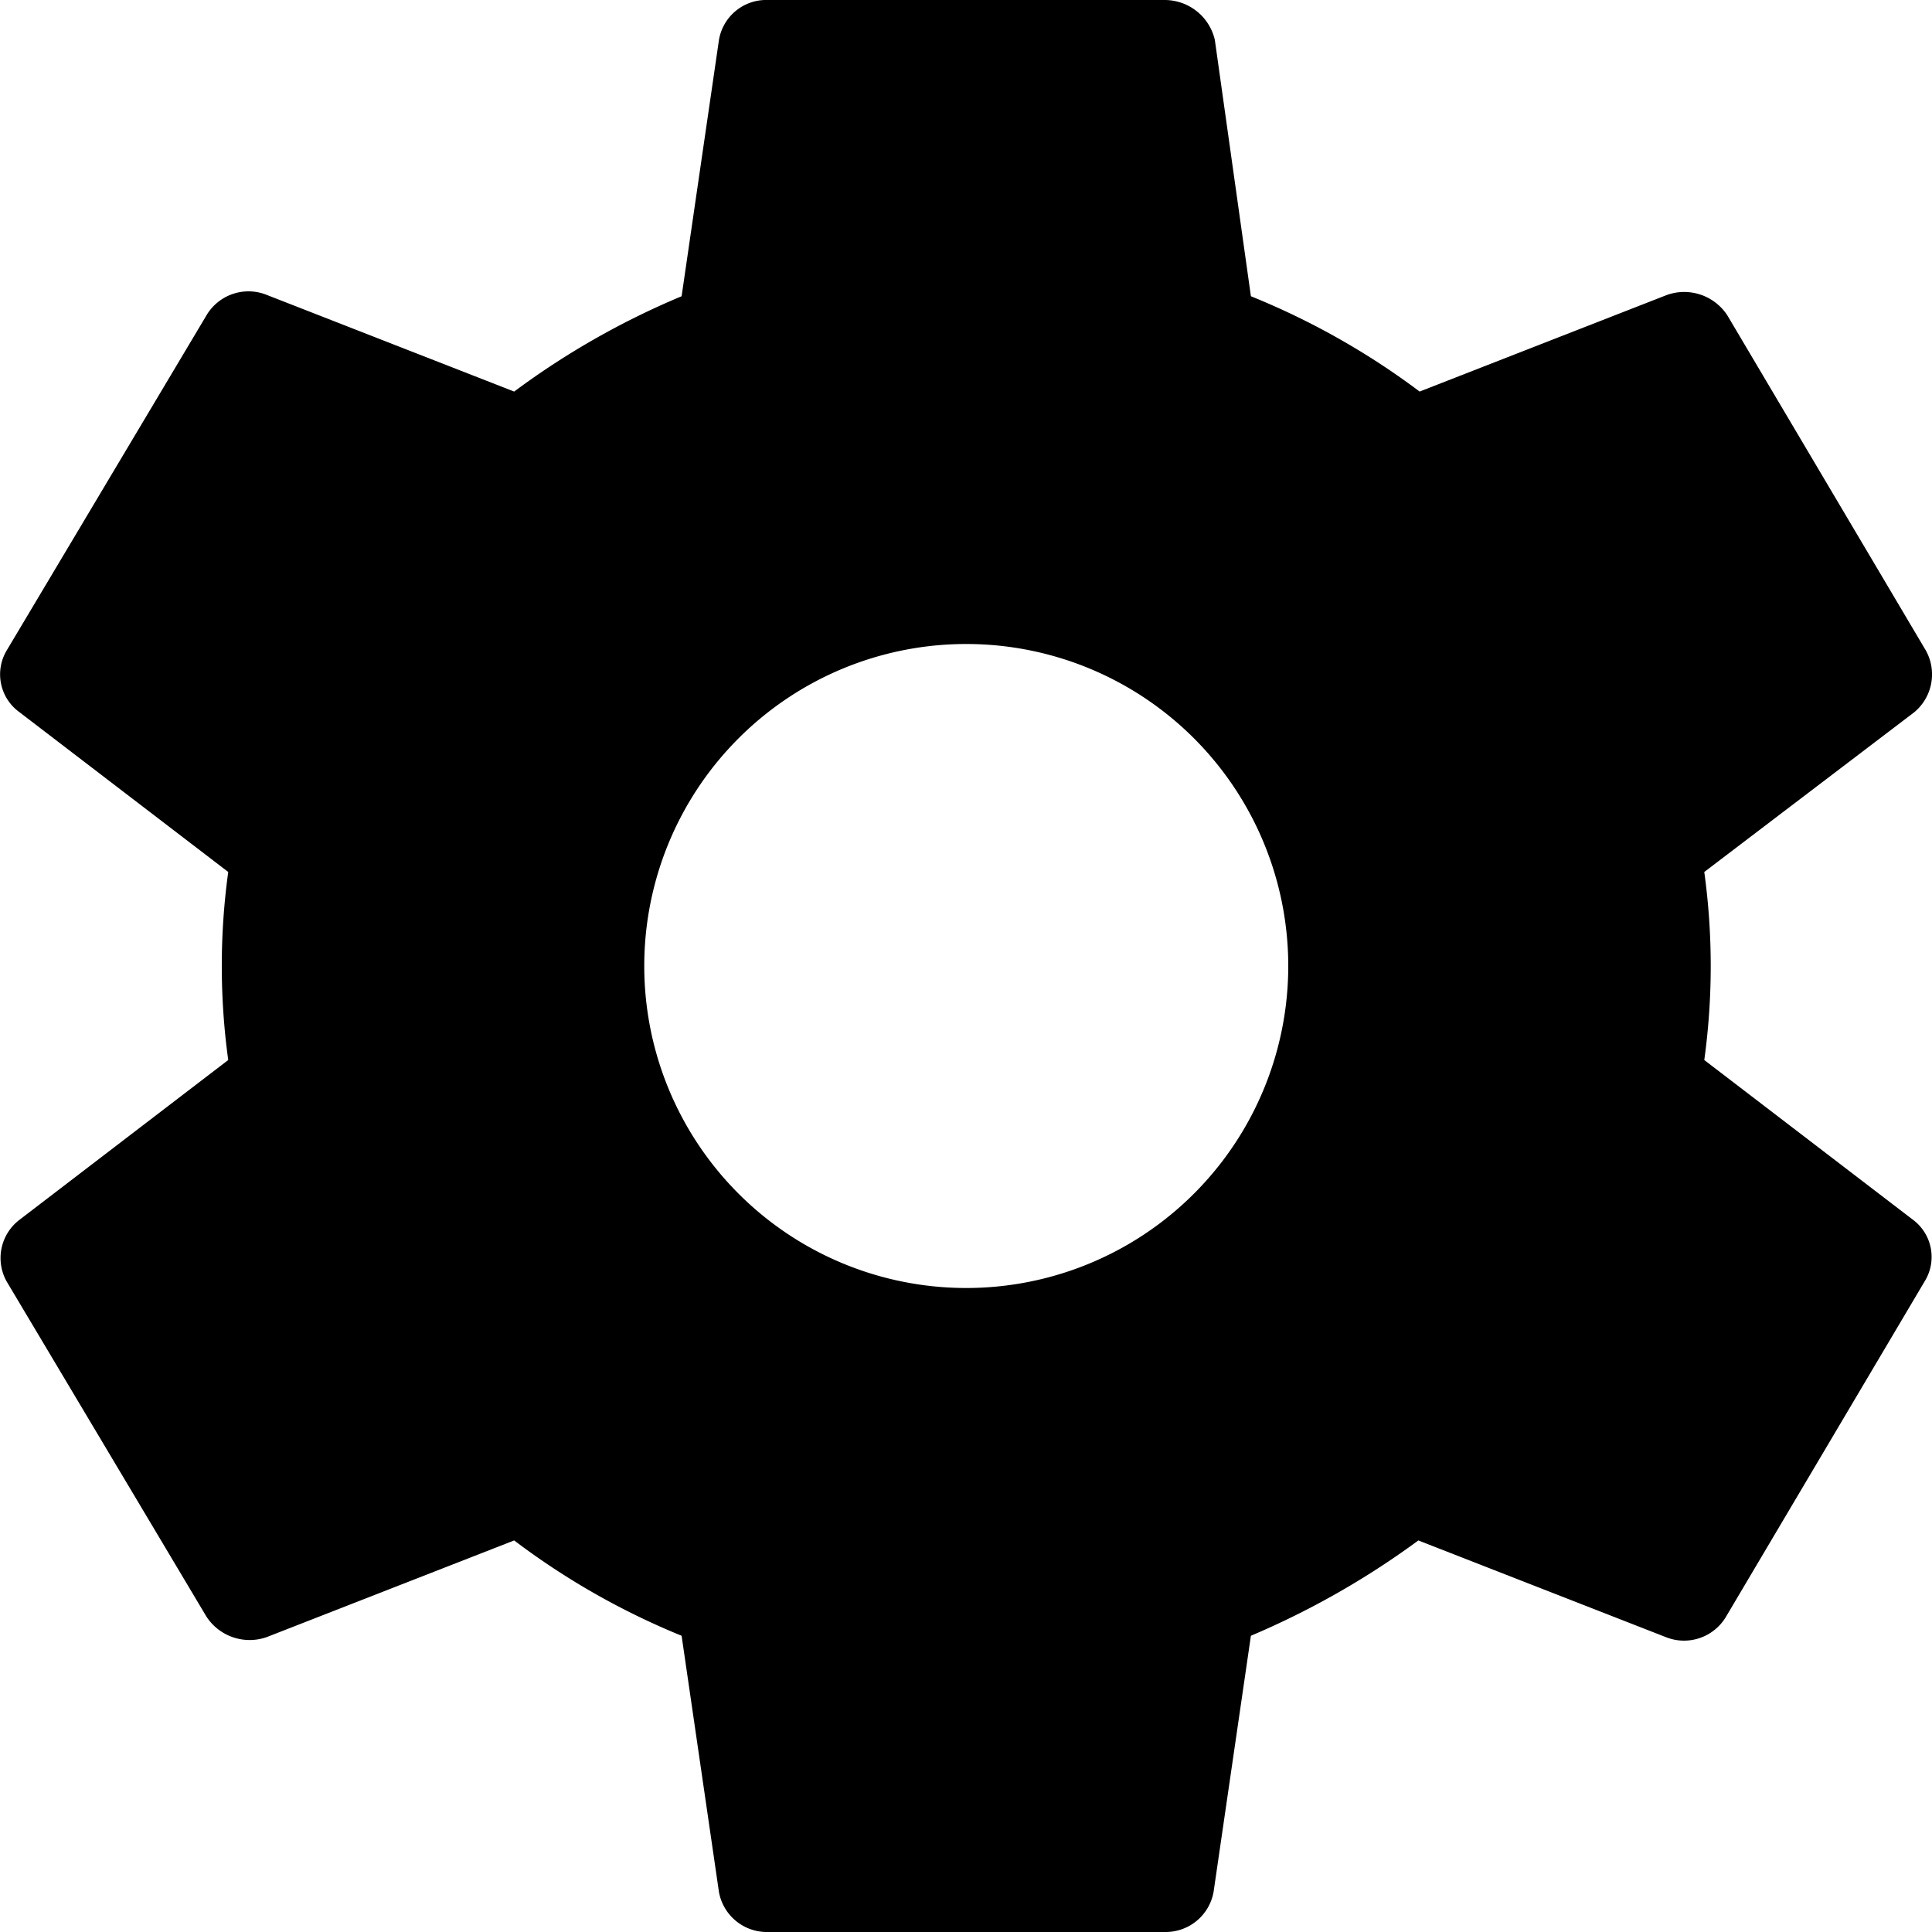 <svg xmlns="http://www.w3.org/2000/svg" width="15" height="15" viewBox="0 0 15 15">
  <path d="M1136.23,291.23a5.349,5.349,0,0,0,0-1.46l1.63-1.24a.382.382,0,0,0,.09-.48l-1.54-2.6a.4.4,0,0,0-.47-.16l-1.92.75a5.818,5.818,0,0,0-1.31-.74l-.28-1.99a.4.4,0,0,0-.39-.31h-3.08a.372.372,0,0,0-.38.31l-.29,1.99a6.158,6.158,0,0,0-1.3.74l-1.92-.75a.379.379,0,0,0-.47.16l-1.55,2.6a.362.362,0,0,0,.1.48l1.62,1.24a5.349,5.349,0,0,0,0,1.46l-1.62,1.24a.373.373,0,0,0-.1.48l1.55,2.6a.4.4,0,0,0,.47.16l1.92-.75a5.75,5.75,0,0,0,1.3.74l.29,1.99a.378.378,0,0,0,.38.31h3.08a.378.378,0,0,0,.38-.31l.29-1.99a6.418,6.418,0,0,0,1.3-.74l1.92.75a.379.379,0,0,0,.47-.16l1.54-2.6a.36.36,0,0,0-.09-.48ZM1130.5,293a2.5,2.5,0,1,1,2.5-2.5A2.5,2.5,0,0,1,1130.5,293Z" transform="translate(-1122.998 -283)"/>
</svg>
